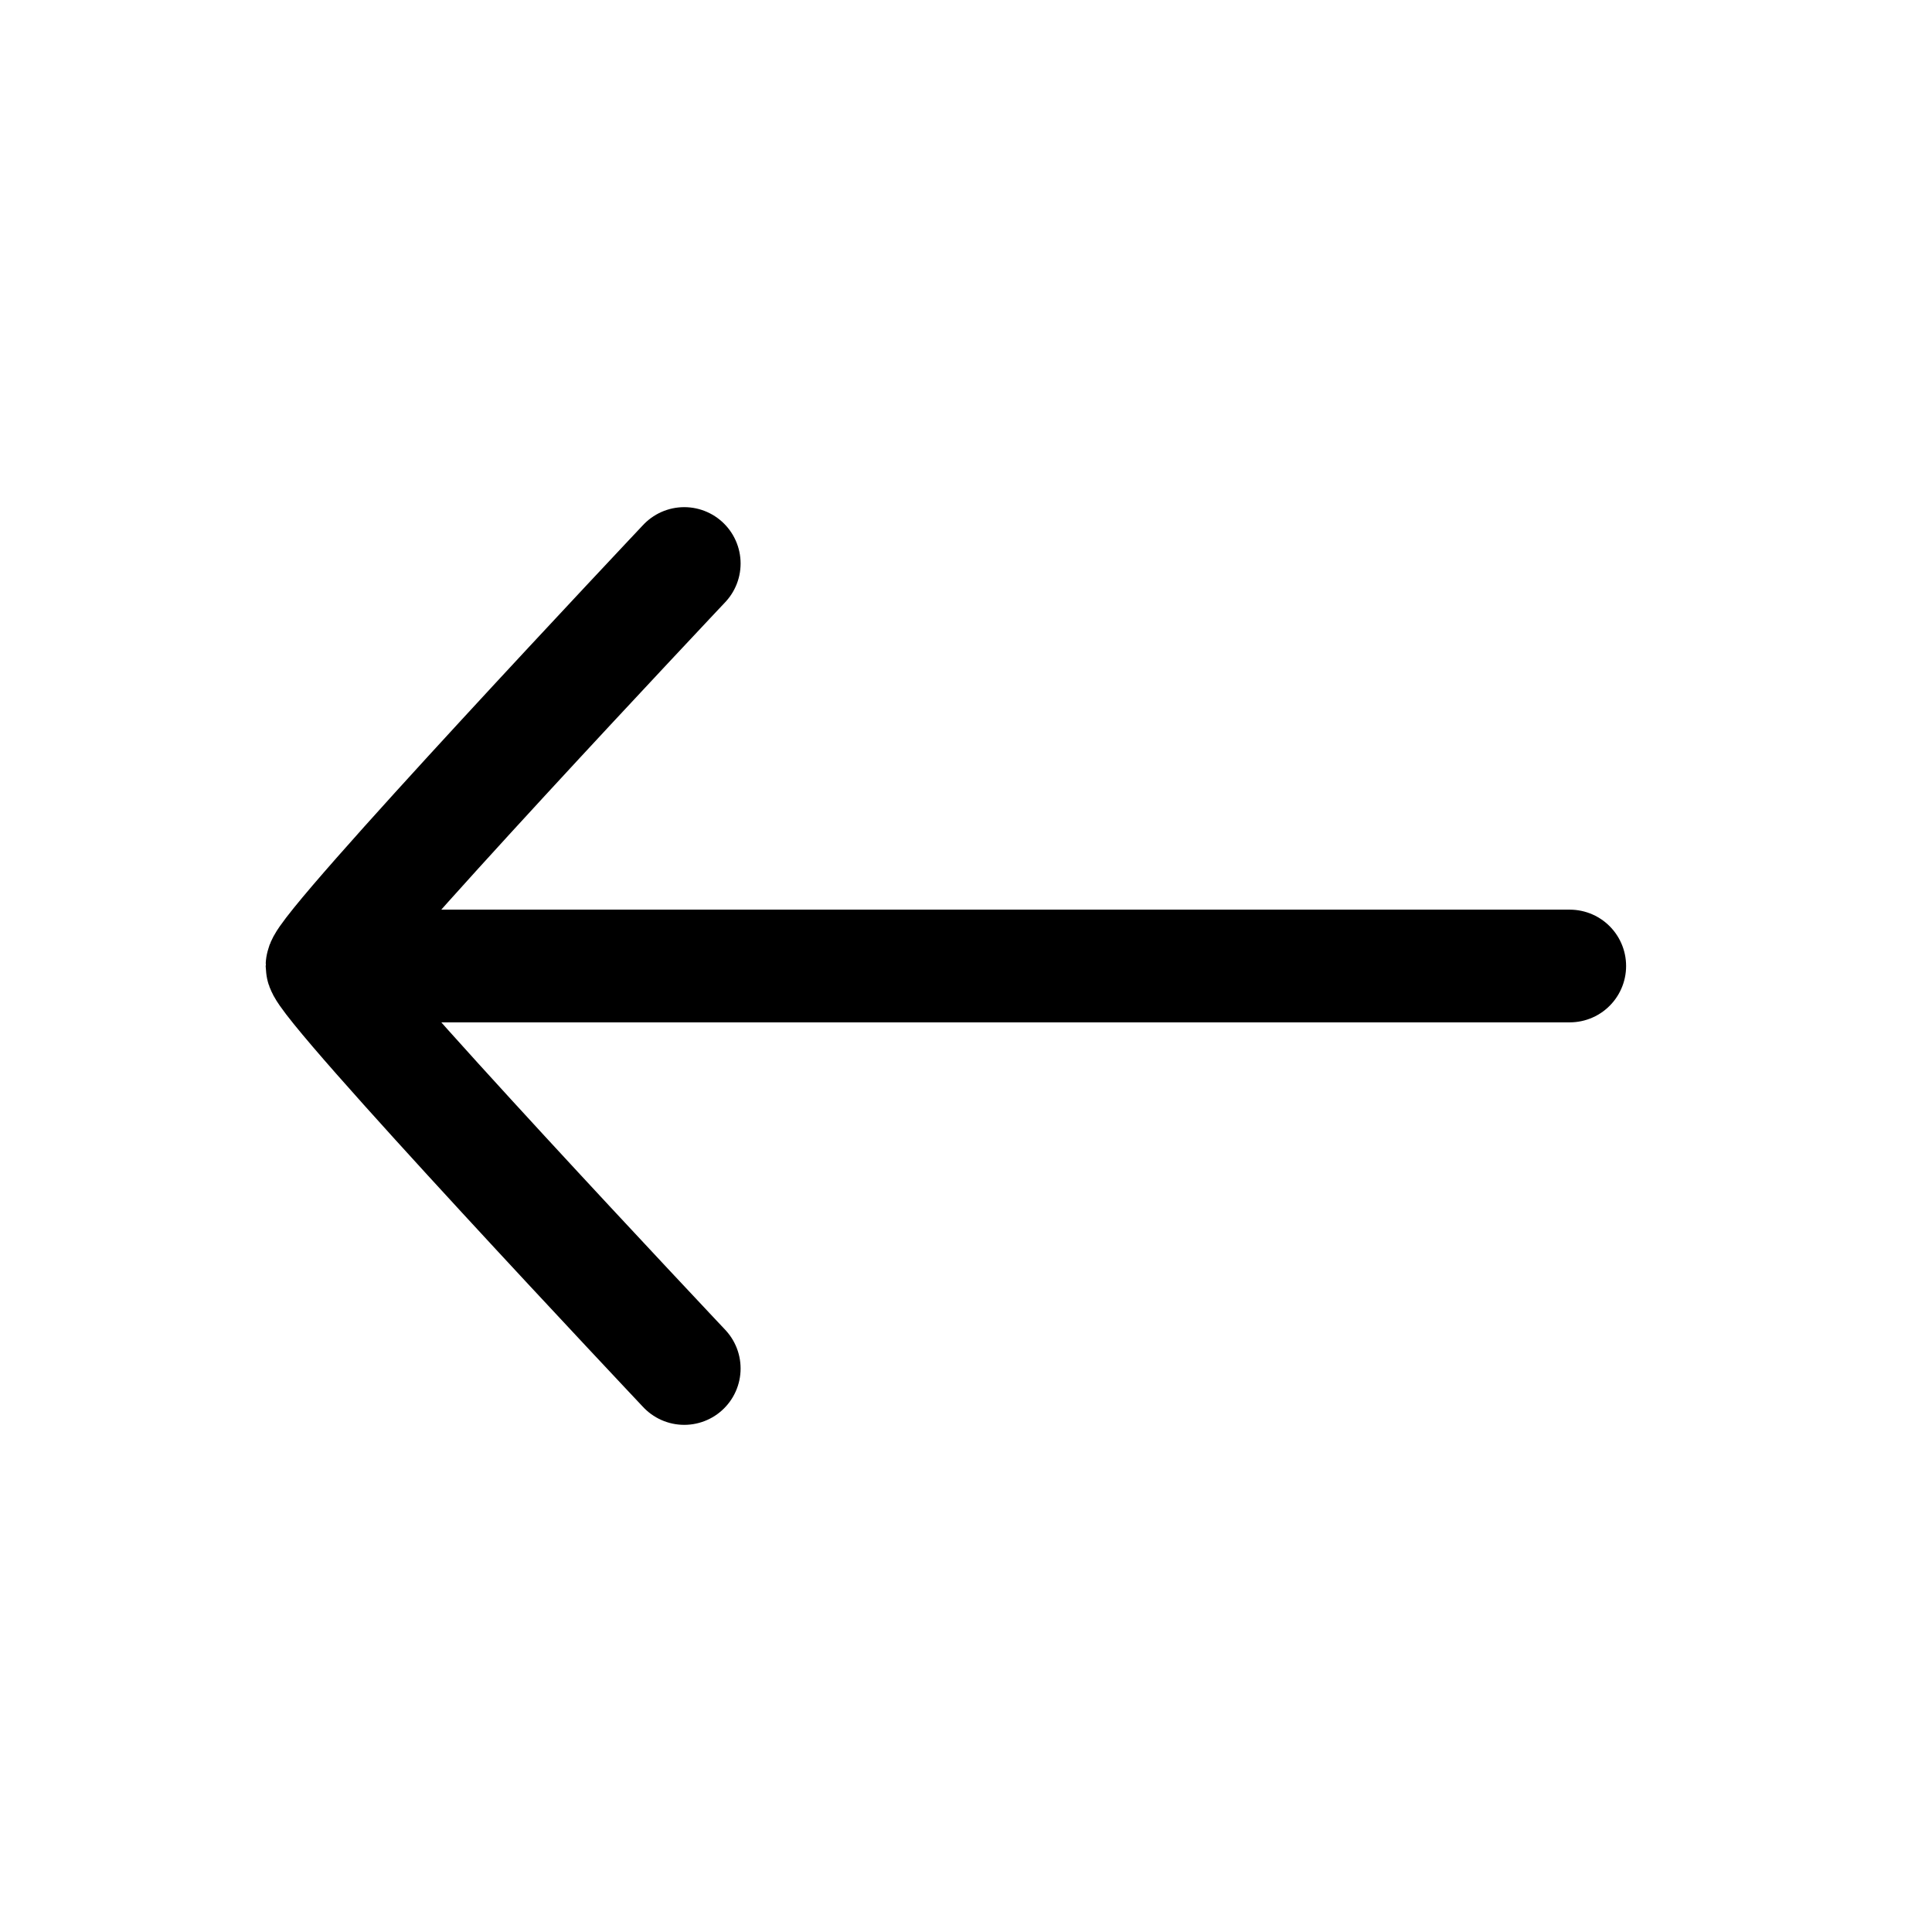 <svg width="24" height="24" viewBox="0 0 24 24" fill="none" xmlns="http://www.w3.org/2000/svg">
<path d="M19.5 12L4.5 12" stroke="black" stroke-width="1.4" stroke-linecap="round"/>
<path d="M8.5 17C8.5 17 4 12.228 4 12C4 11.772 8.5 7 8.5 7" stroke="black" stroke-width="1.4" stroke-linecap="round" stroke-linejoin="round"/>
</svg>
